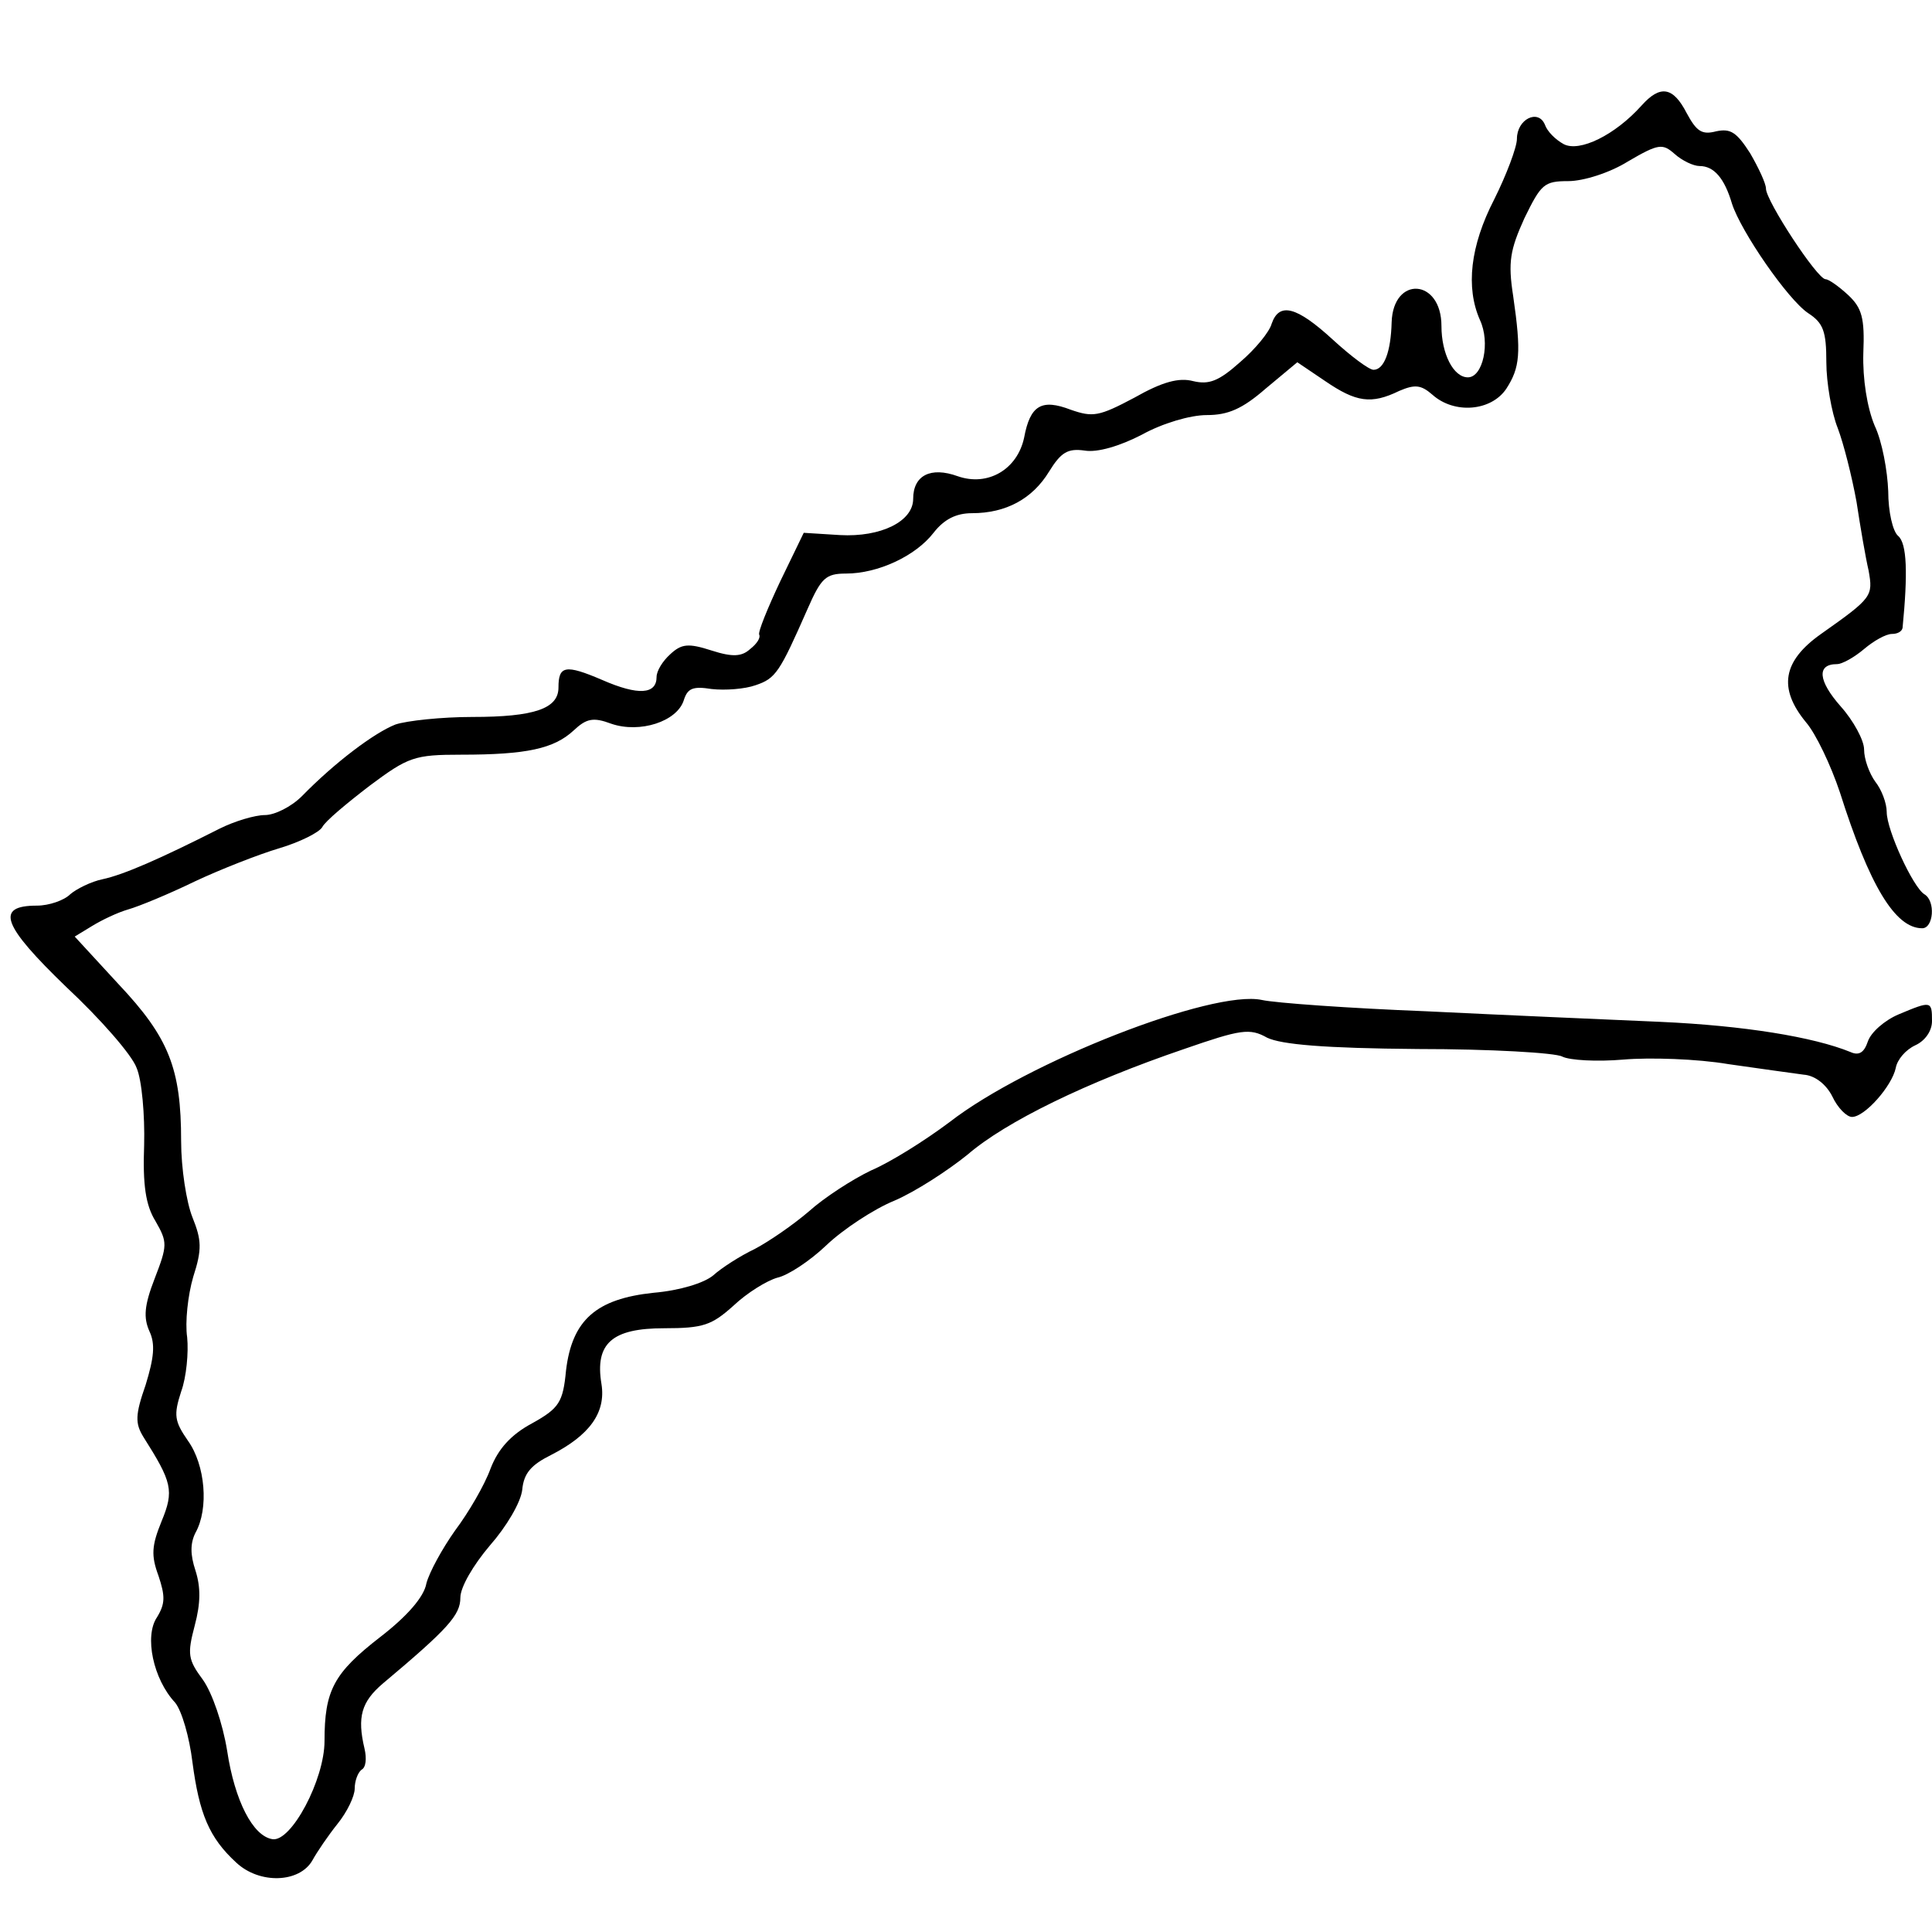 <?xml version="1.0" standalone="no"?>
<!DOCTYPE svg PUBLIC "-//W3C//DTD SVG 20010904//EN"
 "http://www.w3.org/TR/2001/REC-SVG-20010904/DTD/svg10.dtd">
<svg version="1.0" xmlns="http://www.w3.org/2000/svg"
 width="256pt" height="256pt" viewBox="0 0 256 256"
 preserveAspectRatio="xMidYMid meet">
<g transform="translate(0,256) scale(0.1,-0.1)"
fill="#000000" stroke="none">
<path d="M2175 2420 c-35 -39 -82 -62 -103 -51 -11 6 -22 17 -25 26 -9 21 -37
7 -37 -19 0 -11 -14 -48 -30 -80 -32 -62 -38 -117 -19 -160 14 -30 4 -76 -16
-76 -19 0 -35 31 -35 68 0 63 -64 67 -66 5 -1 -39 -10 -63 -24 -63 -6 0 -30
18 -54 40 -48 44 -71 50 -81 21 -3 -11 -22 -34 -42 -51 -28 -25 -41 -30 -62
-25 -19 5 -41 -1 -78 -22 -47 -25 -55 -26 -84 -16 -39 15 -54 6 -62 -37 -9
-42 -48 -65 -88 -51 -36 13 -59 1 -59 -30 0 -30 -43 -51 -97 -48 l-48 3 -31
-64 c-17 -36 -30 -68 -28 -71 2 -4 -3 -12 -12 -19 -11 -10 -23 -11 -51 -2 -31
10 -40 9 -55 -5 -10 -9 -18 -22 -18 -30 0 -23 -24 -25 -72 -4 -49 21 -58 19
-58 -10 0 -28 -32 -39 -114 -39 -41 0 -87 -5 -102 -10 -28 -11 -80 -50 -124
-95 -14 -14 -36 -25 -49 -25 -13 0 -40 -8 -60 -18 -79 -40 -127 -61 -155 -67
-15 -3 -35 -13 -43 -20 -8 -8 -28 -15 -44 -15 -56 0 -46 -26 39 -108 45 -42
87 -90 93 -107 7 -16 11 -63 10 -102 -2 -53 2 -80 15 -101 16 -28 16 -32 -1
-76 -14 -36 -15 -52 -7 -70 8 -17 6 -35 -5 -71 -14 -40 -14 -51 -3 -69 38 -60
41 -71 24 -112 -13 -32 -14 -45 -4 -72 9 -27 9 -37 -2 -55 -17 -25 -5 -82 24
-113 9 -11 19 -46 23 -79 9 -68 22 -100 58 -133 31 -29 84 -27 101 3 6 11 21
33 33 48 13 16 23 37 23 47 0 10 4 21 9 25 6 3 7 15 4 28 -10 42 -4 62 24 86
87 73 103 91 103 114 0 14 17 43 39 69 22 25 41 57 43 74 2 22 12 33 38 46 51
26 73 56 67 94 -9 54 14 74 83 74 52 0 63 4 92 30 18 17 44 33 58 37 14 3 43
22 65 43 22 21 63 48 90 59 28 12 71 40 97 61 51 44 158 96 287 140 75 26 87
28 110 15 19 -9 75 -14 200 -15 96 0 182 -5 191 -10 10 -5 46 -7 81 -4 35 3
98 1 139 -6 41 -6 86 -12 100 -14 15 -1 30 -13 38 -29 7 -15 19 -27 26 -27 17
0 53 41 58 65 2 11 13 24 26 30 13 6 22 19 22 32 0 27 -1 27 -44 9 -19 -8 -37
-24 -41 -36 -5 -15 -12 -19 -23 -14 -49 20 -141 35 -252 40 -69 3 -208 9 -310
14 -102 4 -200 11 -218 15 -65 14 -311 -82 -414 -162 -32 -24 -78 -53 -104
-64 -25 -12 -62 -36 -82 -54 -21 -18 -53 -40 -72 -50 -19 -9 -44 -25 -55 -35
-12 -10 -44 -20 -79 -23 -76 -8 -108 -36 -116 -103 -4 -42 -9 -50 -45 -70 -28
-15 -45 -34 -55 -60 -8 -22 -29 -58 -47 -82 -17 -24 -34 -55 -38 -70 -3 -18
-26 -44 -61 -71 -62 -48 -74 -71 -74 -138 0 -51 -44 -134 -69 -130 -26 4 -50
51 -60 117 -6 37 -20 77 -32 94 -20 27 -21 34 -11 72 8 30 8 51 1 73 -7 21 -7
36 0 50 18 32 13 90 -10 122 -18 26 -19 34 -9 65 7 19 10 52 8 72 -3 20 1 56
8 80 12 37 11 49 -1 79 -8 20 -15 65 -15 101 0 96 -16 137 -83 208 l-58 63 23
14 c13 8 34 18 48 22 14 4 53 20 88 37 34 16 85 36 112 44 27 8 53 21 57 28 4
8 33 32 63 55 51 38 59 41 121 41 87 0 123 8 149 32 17 16 26 18 50 9 38 -13
87 3 96 31 5 16 12 19 37 15 18 -2 44 0 58 5 27 9 32 17 69 101 18 41 24 47
51 47 42 0 92 23 116 54 14 18 30 26 51 26 45 0 80 19 102 55 16 26 25 31 47
28 17 -3 47 6 76 21 27 15 64 26 86 26 28 0 47 8 78 35 l42 35 37 -25 c41 -28
61 -31 98 -13 21 9 29 8 44 -5 29 -26 78 -22 98 8 18 28 20 47 9 123 -7 45 -4
61 15 103 22 45 26 49 58 49 20 0 55 11 79 26 41 24 46 24 62 10 10 -9 25 -16
33 -16 19 0 33 -16 43 -50 12 -37 74 -127 101 -145 20 -13 24 -24 24 -65 0
-27 7 -67 15 -87 8 -21 19 -65 25 -98 5 -33 12 -74 16 -91 6 -34 5 -36 -63
-84 -51 -36 -57 -72 -20 -117 13 -15 33 -57 45 -93 39 -123 73 -180 109 -180
15 0 18 36 3 45 -15 9 -50 85 -50 109 0 12 -7 30 -15 40 -8 11 -15 30 -15 43
0 12 -14 38 -31 57 -30 34 -32 56 -5 56 7 0 23 9 36 20 13 11 29 20 37 20 7 0
13 3 14 8 7 72 6 112 -6 122 -7 6 -13 32 -13 59 -1 27 -8 66 -18 87 -10 24
-16 62 -15 96 2 47 -2 60 -20 77 -13 12 -26 21 -30 21 -11 0 -79 104 -79 120
0 7 -10 28 -21 47 -18 28 -26 33 -45 29 -19 -5 -26 0 -39 24 -18 35 -35 38
-60 10z"/>
</g>
</svg>
